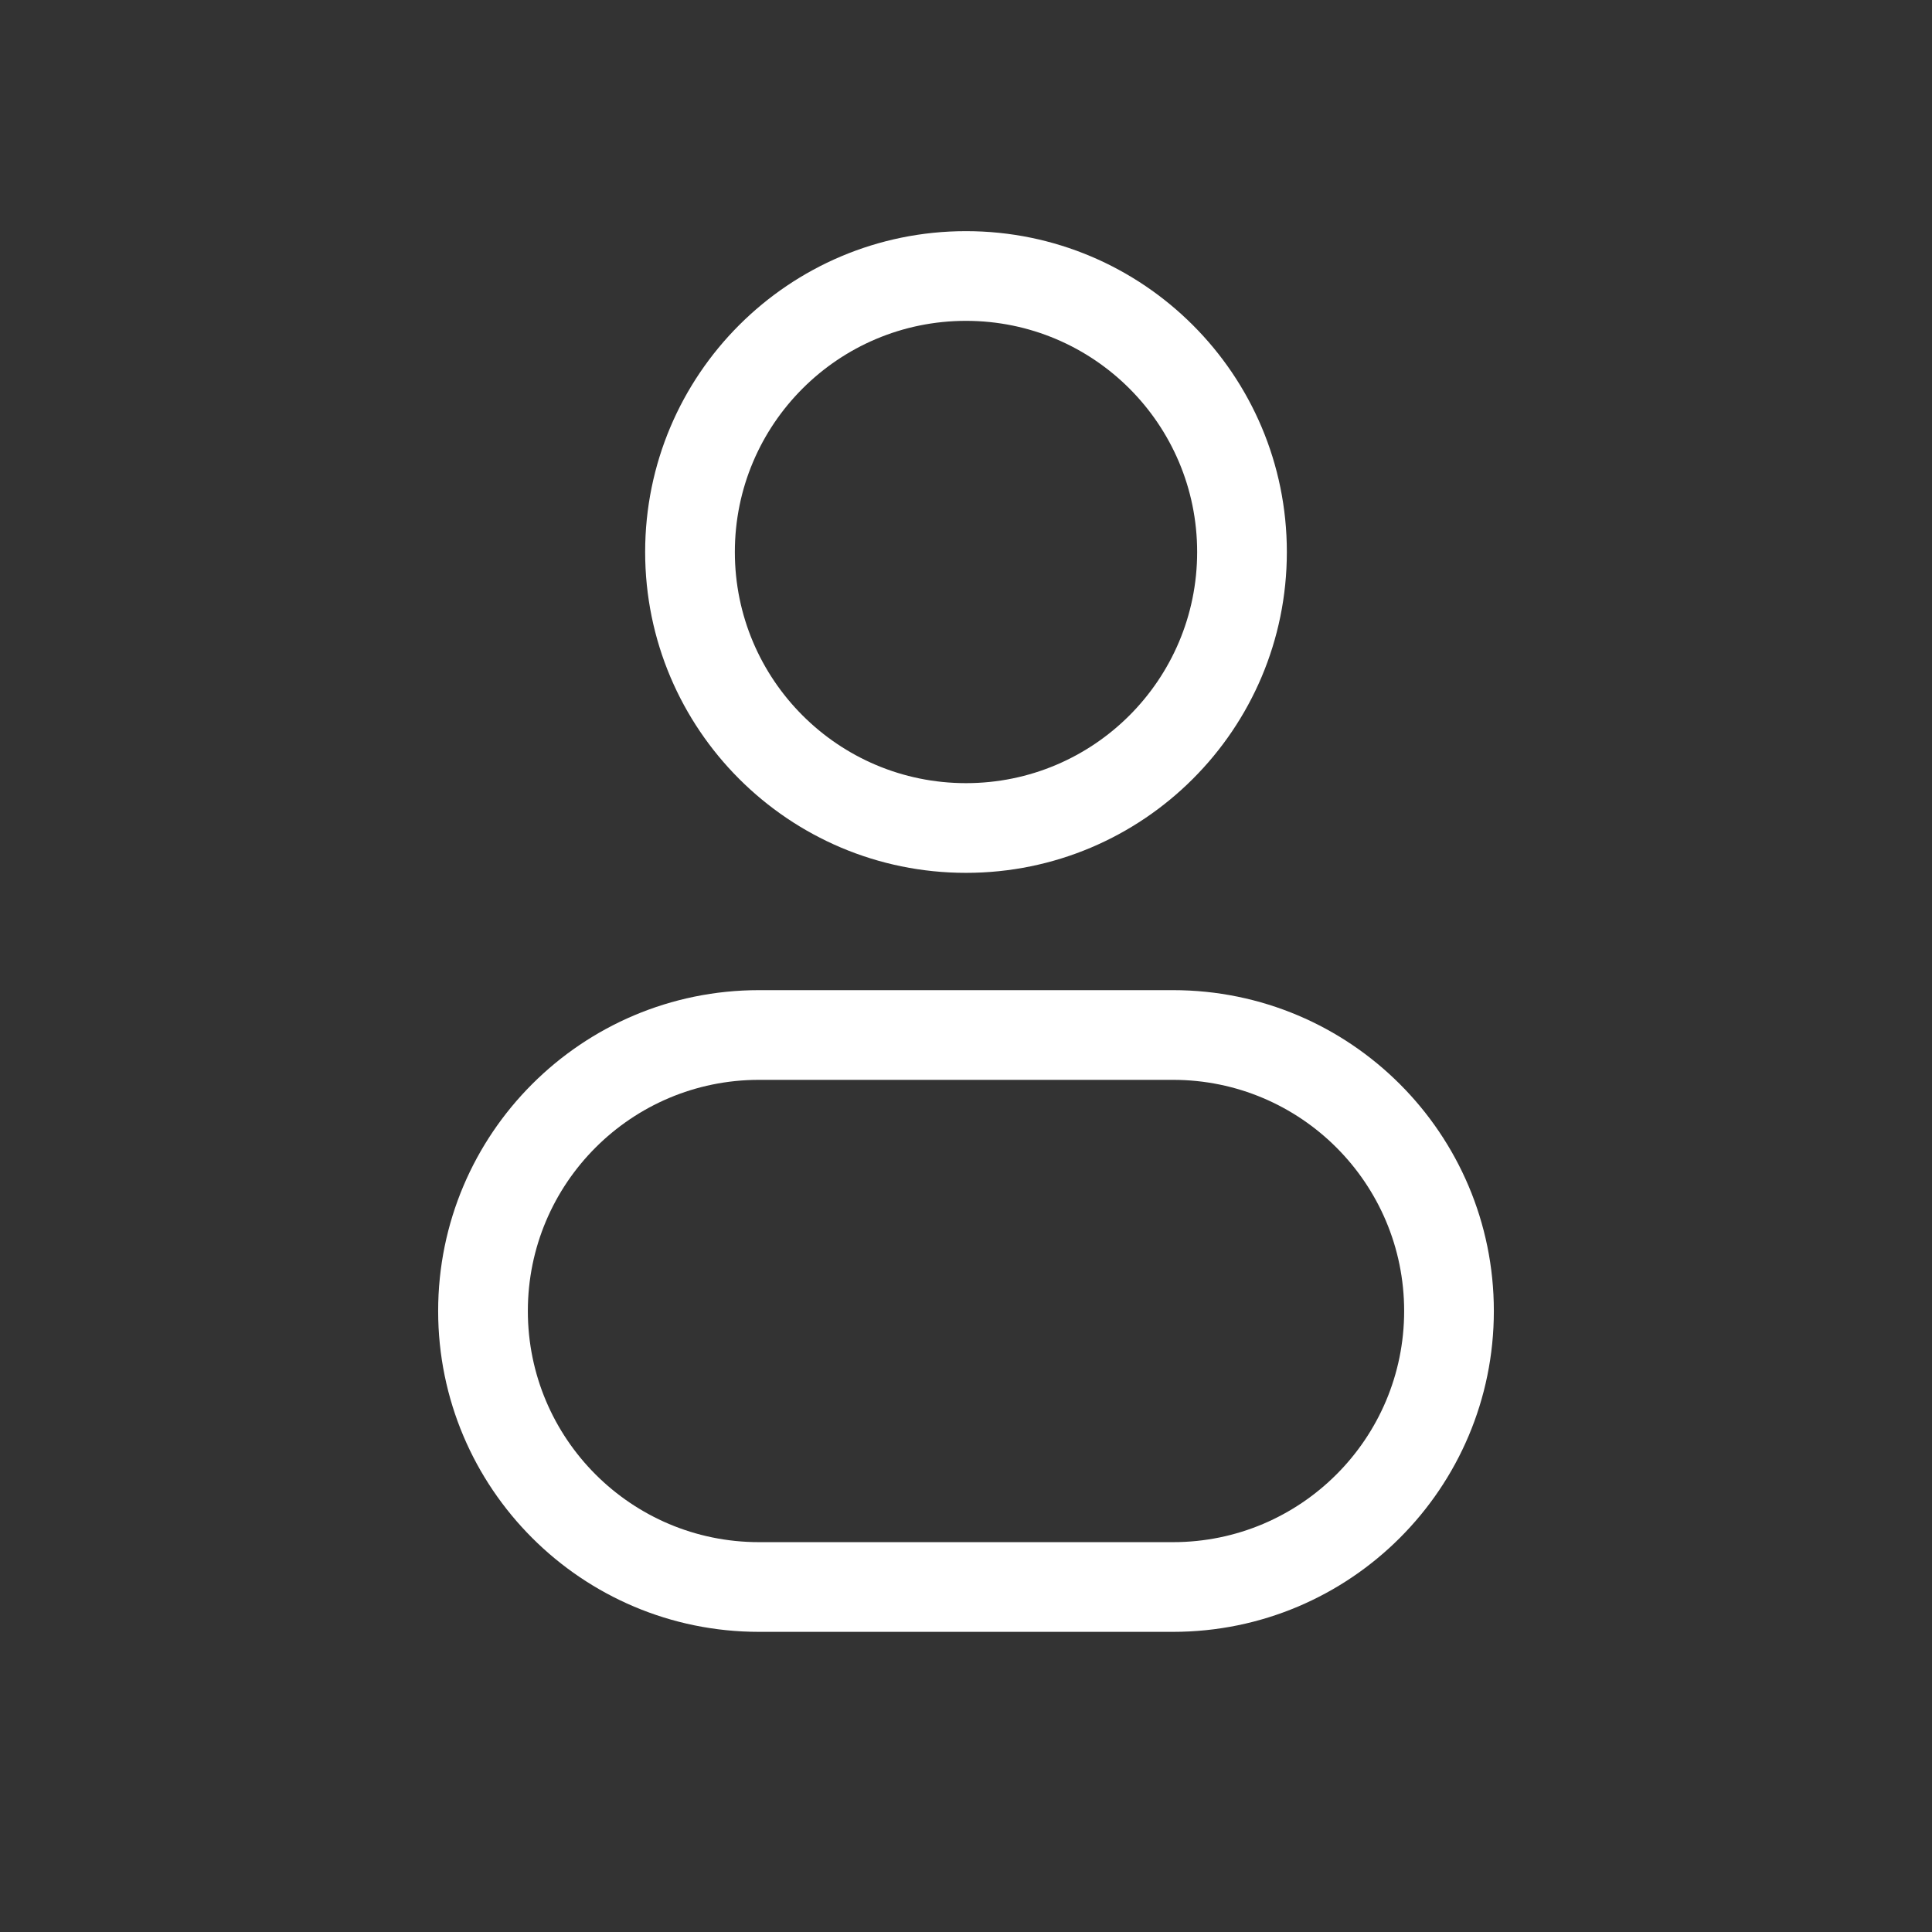 <svg width="28" height="28" viewBox="0 0 28 28" fill="none" xmlns="http://www.w3.org/2000/svg">
<rect x="0" y="0" width="28" height="28" fill="#333333" stroke="none"/>
<g id="Frame 44">
<g id="Profile 1">
<path id="Vector" d="M17.35 8C17.35 9.85 15.85 11.35 14 11.35V12.65C16.568 12.65 18.65 10.568 18.65 8H17.35ZM14 11.35C12.15 11.35 10.65 9.85 10.65 8H9.35C9.35 10.568 11.432 12.65 14 12.65V11.35ZM10.65 8C10.65 6.15 12.15 4.65 14 4.65V3.35C11.432 3.35 9.35 5.432 9.35 8H10.65ZM14 4.65C15.85 4.65 17.35 6.15 17.35 8H18.65C18.65 5.432 16.568 3.35 14 3.35V4.65ZM11 15.65H17V14.35H11V15.65ZM17 22.35H11V23.65H17V22.35ZM11 22.35C9.15 22.35 7.65 20.85 7.65 19H6.35C6.35 21.568 8.432 23.65 11 23.65V22.35ZM20.35 19C20.35 20.85 18.85 22.35 17 22.35V23.65C19.568 23.65 21.65 21.568 21.65 19H20.35ZM17 15.65C18.85 15.65 20.35 17.15 20.35 19H21.65C21.65 16.432 19.568 14.35 17 14.35V15.65ZM11 14.35C8.432 14.35 6.35 16.432 6.35 19H7.65C7.65 17.15 9.15 15.65 11 15.65V14.35Z" fill="white"/>
</g>
</g>
</svg>
